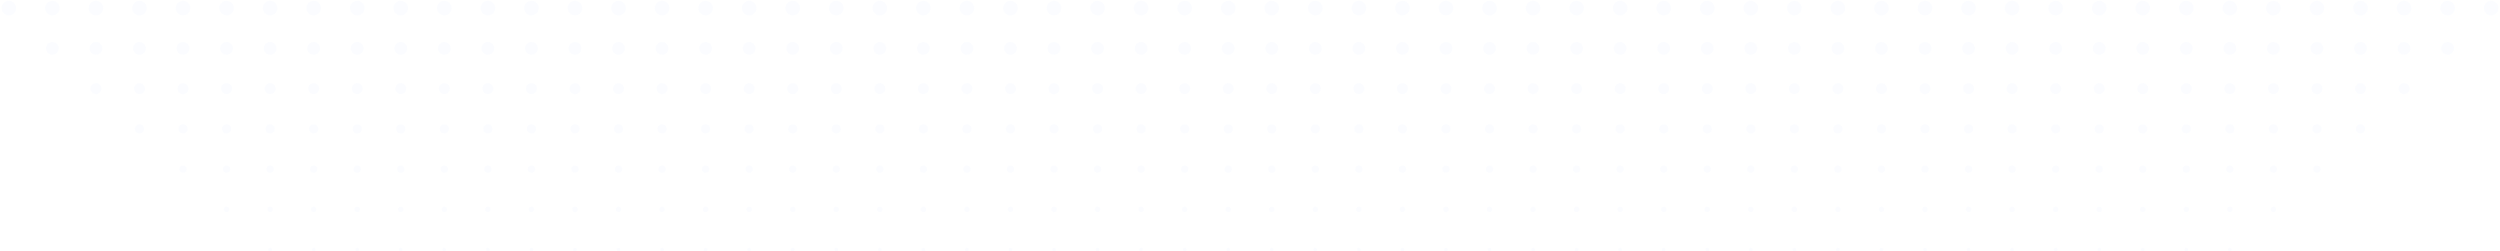 <svg width="1372" height="138" viewBox="0 0 1372 138" fill="none" xmlns="http://www.w3.org/2000/svg">
<g opacity="0.06">
<circle cx="4.848" cy="4.457" r="4" fill="#B9D0FF"/>
<circle cx="28.748" cy="4.457" r="4" fill="#B9D0FF"/>
<circle cx="28.748" cy="26.548" r="3.5" fill="#B9D0FF"/>
<circle cx="52.648" cy="4.457" r="4" fill="#B9D0FF"/>
<circle cx="52.648" cy="26.548" r="3.5" fill="#B9D0FF"/>
<circle cx="52.648" cy="48.639" r="3" fill="#B9D0FF"/>
<circle cx="76.548" cy="4.457" r="4" fill="#B9D0FF"/>
<circle cx="76.548" cy="26.548" r="3.5" fill="#B9D0FF"/>
<circle cx="76.548" cy="48.639" r="3" fill="#B9D0FF"/>
<circle cx="76.548" cy="70.731" r="2.5" fill="#B9D0FF"/>
<circle cx="100.448" cy="4.457" r="4" fill="#B9D0FF"/>
<circle cx="100.448" cy="26.548" r="3.5" fill="#B9D0FF"/>
<circle cx="100.448" cy="48.639" r="3" fill="#B9D0FF"/>
<circle cx="100.448" cy="70.731" r="2.5" fill="#B9D0FF"/>
<circle cx="100.448" cy="92.822" r="2" fill="#B9D0FF"/>
<circle cx="124.348" cy="4.457" r="4" fill="#B9D0FF"/>
<circle cx="124.348" cy="26.548" r="3.5" fill="#B9D0FF"/>
<circle cx="124.348" cy="48.639" r="3" fill="#B9D0FF"/>
<circle cx="124.348" cy="70.731" r="2.5" fill="#B9D0FF"/>
<circle cx="124.348" cy="92.822" r="2" fill="#B9D0FF"/>
<circle cx="124.348" cy="114.913" r="1.5" fill="#B9D0FF"/>
<circle cx="148.249" cy="4.457" r="4" fill="#B9D0FF"/>
<circle cx="148.249" cy="26.548" r="3.5" fill="#B9D0FF"/>
<circle cx="148.249" cy="48.639" r="3" fill="#B9D0FF"/>
<circle cx="148.249" cy="70.731" r="2.5" fill="#B9D0FF"/>
<circle cx="148.249" cy="92.822" r="2" fill="#B9D0FF"/>
<circle cx="148.249" cy="114.913" r="1.5" fill="#B9D0FF"/>
<circle cx="148.249" cy="137.004" r="1" fill="#B9D0FF"/>
<circle cx="172.149" cy="4.457" r="4" fill="#B9D0FF"/>
<circle cx="172.149" cy="26.548" r="3.5" fill="#B9D0FF"/>
<circle cx="172.149" cy="48.639" r="3" fill="#B9D0FF"/>
<circle cx="172.149" cy="70.731" r="2.5" fill="#B9D0FF"/>
<circle cx="172.149" cy="92.822" r="2" fill="#B9D0FF"/>
<circle cx="172.149" cy="114.913" r="1.5" fill="#B9D0FF"/>
<circle cx="172.149" cy="137.004" r="1" fill="#B9D0FF"/>
<circle cx="196.049" cy="4.457" r="4" fill="#B9D0FF"/>
<circle cx="196.049" cy="26.548" r="3.5" fill="#B9D0FF"/>
<circle cx="196.049" cy="48.639" r="3" fill="#B9D0FF"/>
<circle cx="196.049" cy="70.731" r="2.5" fill="#B9D0FF"/>
<circle cx="196.049" cy="92.822" r="2" fill="#B9D0FF"/>
<circle cx="196.049" cy="114.913" r="1.5" fill="#B9D0FF"/>
<circle cx="196.049" cy="137.004" r="1" fill="#B9D0FF"/>
<circle cx="219.949" cy="4.457" r="4" fill="#B9D0FF"/>
<circle cx="219.949" cy="26.548" r="3.5" fill="#B9D0FF"/>
<circle cx="219.949" cy="48.639" r="3" fill="#B9D0FF"/>
<circle cx="219.949" cy="70.731" r="2.5" fill="#B9D0FF"/>
<circle cx="219.949" cy="92.822" r="2" fill="#B9D0FF"/>
<circle cx="219.949" cy="114.913" r="1.5" fill="#B9D0FF"/>
<circle cx="219.949" cy="137.004" r="1" fill="#B9D0FF"/>
<circle cx="243.849" cy="4.457" r="4" fill="#B9D0FF"/>
<circle cx="243.849" cy="26.548" r="3.5" fill="#B9D0FF"/>
<circle cx="243.849" cy="48.639" r="3" fill="#B9D0FF"/>
<circle cx="243.849" cy="70.731" r="2.5" fill="#B9D0FF"/>
<circle cx="243.849" cy="92.822" r="2" fill="#B9D0FF"/>
<circle cx="243.849" cy="114.913" r="1.5" fill="#B9D0FF"/>
<circle cx="243.849" cy="137.004" r="1" fill="#B9D0FF"/>
<circle cx="267.749" cy="4.457" r="4" fill="#B9D0FF"/>
<circle cx="267.749" cy="26.548" r="3.5" fill="#B9D0FF"/>
<circle cx="267.749" cy="48.639" r="3" fill="#B9D0FF"/>
<circle cx="267.749" cy="70.731" r="2.5" fill="#B9D0FF"/>
<circle cx="267.749" cy="92.822" r="2" fill="#B9D0FF"/>
<circle cx="267.749" cy="114.913" r="1.5" fill="#B9D0FF"/>
<circle cx="267.749" cy="137.004" r="1" fill="#B9D0FF"/>
<circle cx="291.65" cy="4.457" r="4" fill="#B9D0FF"/>
<circle cx="291.65" cy="26.548" r="3.5" fill="#B9D0FF"/>
<circle cx="291.65" cy="48.639" r="3" fill="#B9D0FF"/>
<circle cx="291.65" cy="70.731" r="2.5" fill="#B9D0FF"/>
<circle cx="291.65" cy="92.822" r="2" fill="#B9D0FF"/>
<circle cx="291.65" cy="114.913" r="1.5" fill="#B9D0FF"/>
<circle cx="291.65" cy="137.004" r="1" fill="#B9D0FF"/>
<circle cx="315.55" cy="4.457" r="4" fill="#B9D0FF"/>
<circle cx="315.55" cy="26.548" r="3.5" fill="#B9D0FF"/>
<circle cx="315.55" cy="48.639" r="3" fill="#B9D0FF"/>
<circle cx="315.55" cy="70.731" r="2.5" fill="#B9D0FF"/>
<circle cx="315.55" cy="92.822" r="2" fill="#B9D0FF"/>
<circle cx="315.55" cy="114.913" r="1.5" fill="#B9D0FF"/>
<circle cx="315.55" cy="137.004" r="1" fill="#B9D0FF"/>
<circle cx="339.45" cy="4.457" r="4" fill="#B9D0FF"/>
<circle cx="339.45" cy="26.548" r="3.5" fill="#B9D0FF"/>
<circle cx="339.45" cy="48.639" r="3" fill="#B9D0FF"/>
<circle cx="339.45" cy="70.731" r="2.5" fill="#B9D0FF"/>
<circle cx="339.45" cy="92.822" r="2" fill="#B9D0FF"/>
<circle cx="339.45" cy="114.913" r="1.5" fill="#B9D0FF"/>
<circle cx="339.45" cy="137.004" r="1" fill="#B9D0FF"/>
<circle cx="363.35" cy="4.457" r="4" fill="#B9D0FF"/>
<circle cx="363.35" cy="26.548" r="3.5" fill="#B9D0FF"/>
<circle cx="363.35" cy="48.639" r="3" fill="#B9D0FF"/>
<circle cx="363.35" cy="70.731" r="2.5" fill="#B9D0FF"/>
<circle cx="363.35" cy="92.822" r="2" fill="#B9D0FF"/>
<circle cx="363.35" cy="114.913" r="1.5" fill="#B9D0FF"/>
<circle cx="363.35" cy="137.004" r="1" fill="#B9D0FF"/>
<circle cx="387.25" cy="4.457" r="4" fill="#B9D0FF"/>
<circle cx="387.25" cy="26.548" r="3.5" fill="#B9D0FF"/>
<circle cx="387.25" cy="48.639" r="3" fill="#B9D0FF"/>
<circle cx="387.25" cy="70.731" r="2.5" fill="#B9D0FF"/>
<circle cx="387.25" cy="92.822" r="2" fill="#B9D0FF"/>
<circle cx="387.25" cy="114.913" r="1.5" fill="#B9D0FF"/>
<circle cx="387.25" cy="137.004" r="1" fill="#B9D0FF"/>
<circle cx="411.151" cy="4.457" r="4" fill="#B9D0FF"/>
<circle cx="411.151" cy="26.548" r="3.5" fill="#B9D0FF"/>
<circle cx="411.151" cy="48.639" r="3" fill="#B9D0FF"/>
<circle cx="411.151" cy="70.731" r="2.5" fill="#B9D0FF"/>
<circle cx="411.151" cy="92.822" r="2" fill="#B9D0FF"/>
<circle cx="411.151" cy="114.913" r="1.5" fill="#B9D0FF"/>
<circle cx="411.151" cy="137.004" r="1" fill="#B9D0FF"/>
<circle cx="435.051" cy="4.457" r="4" fill="#B9D0FF"/>
<circle cx="435.051" cy="26.548" r="3.5" fill="#B9D0FF"/>
<circle cx="435.051" cy="48.639" r="3" fill="#B9D0FF"/>
<circle cx="435.051" cy="70.731" r="2.5" fill="#B9D0FF"/>
<circle cx="435.051" cy="92.822" r="2" fill="#B9D0FF"/>
<circle cx="435.051" cy="114.913" r="1.5" fill="#B9D0FF"/>
<circle cx="435.051" cy="137.004" r="1" fill="#B9D0FF"/>
<circle cx="458.951" cy="4.457" r="4" fill="#B9D0FF"/>
<circle cx="458.951" cy="26.548" r="3.5" fill="#B9D0FF"/>
<circle cx="458.951" cy="48.639" r="3" fill="#B9D0FF"/>
<circle cx="458.951" cy="70.731" r="2.5" fill="#B9D0FF"/>
<circle cx="458.951" cy="92.822" r="2" fill="#B9D0FF"/>
<circle cx="458.951" cy="114.913" r="1.5" fill="#B9D0FF"/>
<circle cx="458.951" cy="137.004" r="1" fill="#B9D0FF"/>
<circle cx="482.851" cy="4.457" r="4" fill="#B9D0FF"/>
<circle cx="482.851" cy="26.548" r="3.5" fill="#B9D0FF"/>
<circle cx="482.851" cy="48.639" r="3" fill="#B9D0FF"/>
<circle cx="482.851" cy="70.731" r="2.5" fill="#B9D0FF"/>
<circle cx="482.851" cy="92.822" r="2" fill="#B9D0FF"/>
<circle cx="482.851" cy="114.913" r="1.5" fill="#B9D0FF"/>
<circle cx="482.851" cy="137.004" r="1" fill="#B9D0FF"/>
<circle cx="506.751" cy="4.457" r="4" fill="#B9D0FF"/>
<circle cx="506.751" cy="26.548" r="3.5" fill="#B9D0FF"/>
<circle cx="506.751" cy="48.639" r="3" fill="#B9D0FF"/>
<circle cx="506.751" cy="70.731" r="2.5" fill="#B9D0FF"/>
<circle cx="506.751" cy="92.822" r="2" fill="#B9D0FF"/>
<circle cx="506.751" cy="114.913" r="1.5" fill="#B9D0FF"/>
<circle cx="506.751" cy="137.004" r="1" fill="#B9D0FF"/>
<circle cx="530.651" cy="4.457" r="4" fill="#B9D0FF"/>
<circle cx="530.651" cy="26.548" r="3.5" fill="#B9D0FF"/>
<circle cx="530.651" cy="48.639" r="3" fill="#B9D0FF"/>
<circle cx="530.651" cy="70.731" r="2.5" fill="#B9D0FF"/>
<circle cx="530.651" cy="92.822" r="2" fill="#B9D0FF"/>
<circle cx="530.651" cy="114.913" r="1.5" fill="#B9D0FF"/>
<circle cx="530.651" cy="137.004" r="1" fill="#B9D0FF"/>
<circle cx="554.552" cy="4.457" r="4" fill="#B9D0FF"/>
<circle cx="554.552" cy="26.548" r="3.5" fill="#B9D0FF"/>
<circle cx="554.552" cy="48.639" r="3" fill="#B9D0FF"/>
<circle cx="554.552" cy="70.731" r="2.5" fill="#B9D0FF"/>
<circle cx="554.552" cy="92.822" r="2" fill="#B9D0FF"/>
<circle cx="554.552" cy="114.913" r="1.5" fill="#B9D0FF"/>
<circle cx="554.552" cy="137.004" r="1" fill="#B9D0FF"/>
<circle cx="578.452" cy="4.457" r="4" fill="#B9D0FF"/>
<circle cx="578.452" cy="26.548" r="3.5" fill="#B9D0FF"/>
<circle cx="578.452" cy="48.639" r="3" fill="#B9D0FF"/>
<circle cx="578.452" cy="70.731" r="2.5" fill="#B9D0FF"/>
<circle cx="578.452" cy="92.822" r="2" fill="#B9D0FF"/>
<circle cx="578.452" cy="114.913" r="1.5" fill="#B9D0FF"/>
<circle cx="578.452" cy="137.004" r="1" fill="#B9D0FF"/>
<circle cx="602.352" cy="4.457" r="4" fill="#B9D0FF"/>
<circle cx="602.352" cy="26.548" r="3.5" fill="#B9D0FF"/>
<circle cx="602.352" cy="48.639" r="3" fill="#B9D0FF"/>
<circle cx="602.352" cy="70.731" r="2.5" fill="#B9D0FF"/>
<circle cx="602.352" cy="92.822" r="2" fill="#B9D0FF"/>
<circle cx="602.352" cy="114.913" r="1.5" fill="#B9D0FF"/>
<circle cx="602.352" cy="137.004" r="1" fill="#B9D0FF"/>
<circle cx="626.252" cy="4.457" r="4" fill="#B9D0FF"/>
<circle cx="626.252" cy="26.548" r="3.5" fill="#B9D0FF"/>
<circle cx="626.252" cy="48.639" r="3" fill="#B9D0FF"/>
<circle cx="626.252" cy="70.731" r="2.5" fill="#B9D0FF"/>
<circle cx="626.252" cy="92.822" r="2" fill="#B9D0FF"/>
<circle cx="626.252" cy="114.913" r="1.5" fill="#B9D0FF"/>
<circle cx="626.252" cy="137.004" r="1" fill="#B9D0FF"/>
<circle cx="650.152" cy="4.457" r="4" fill="#B9D0FF"/>
<circle cx="650.152" cy="26.548" r="3.5" fill="#B9D0FF"/>
<circle cx="650.152" cy="48.639" r="3" fill="#B9D0FF"/>
<circle cx="650.152" cy="70.731" r="2.5" fill="#B9D0FF"/>
<circle cx="650.152" cy="92.822" r="2" fill="#B9D0FF"/>
<circle cx="650.152" cy="114.913" r="1.5" fill="#B9D0FF"/>
<circle cx="650.152" cy="137.004" r="1" fill="#B9D0FF"/>
<circle cx="674.052" cy="4.457" r="4" fill="#B9D0FF"/>
<circle cx="674.052" cy="26.548" r="3.5" fill="#B9D0FF"/>
<circle cx="674.052" cy="48.639" r="3" fill="#B9D0FF"/>
<circle cx="674.052" cy="70.731" r="2.5" fill="#B9D0FF"/>
<circle cx="674.052" cy="92.822" r="2" fill="#B9D0FF"/>
<circle cx="674.052" cy="114.913" r="1.5" fill="#B9D0FF"/>
<circle cx="674.052" cy="137.004" r="1" fill="#B9D0FF"/>
<circle cx="697.953" cy="4.457" r="4" fill="#B9D0FF"/>
<circle cx="697.953" cy="26.548" r="3.5" fill="#B9D0FF"/>
<circle cx="697.953" cy="48.639" r="3" fill="#B9D0FF"/>
<circle cx="697.953" cy="70.731" r="2.5" fill="#B9D0FF"/>
<circle cx="697.953" cy="92.822" r="2" fill="#B9D0FF"/>
<circle cx="697.953" cy="114.913" r="1.5" fill="#B9D0FF"/>
<circle cx="697.953" cy="137.004" r="1" fill="#B9D0FF"/>
<circle cx="721.853" cy="4.457" r="4" fill="#B9D0FF"/>
<circle cx="721.853" cy="26.548" r="3.5" fill="#B9D0FF"/>
<circle cx="721.853" cy="48.639" r="3" fill="#B9D0FF"/>
<circle cx="721.853" cy="70.731" r="2.5" fill="#B9D0FF"/>
<circle cx="721.853" cy="92.822" r="2" fill="#B9D0FF"/>
<circle cx="721.853" cy="114.913" r="1.5" fill="#B9D0FF"/>
<circle cx="721.853" cy="137.004" r="1" fill="#B9D0FF"/>
<circle cx="745.753" cy="4.457" r="4" fill="#B9D0FF"/>
<circle cx="745.753" cy="26.548" r="3.5" fill="#B9D0FF"/>
<circle cx="745.753" cy="48.639" r="3" fill="#B9D0FF"/>
<circle cx="745.753" cy="70.731" r="2.5" fill="#B9D0FF"/>
<circle cx="745.753" cy="92.822" r="2" fill="#B9D0FF"/>
<circle cx="745.753" cy="114.913" r="1.5" fill="#B9D0FF"/>
<circle cx="745.753" cy="137.004" r="1" fill="#B9D0FF"/>
<circle cx="769.653" cy="4.457" r="4" fill="#B9D0FF"/>
<circle cx="769.653" cy="26.548" r="3.5" fill="#B9D0FF"/>
<circle cx="769.653" cy="48.639" r="3" fill="#B9D0FF"/>
<circle cx="769.653" cy="70.731" r="2.5" fill="#B9D0FF"/>
<circle cx="769.653" cy="92.822" r="2" fill="#B9D0FF"/>
<circle cx="769.653" cy="114.913" r="1.5" fill="#B9D0FF"/>
<circle cx="769.653" cy="137.004" r="1" fill="#B9D0FF"/>
<circle cx="793.553" cy="4.457" r="4" fill="#B9D0FF"/>
<circle cx="793.553" cy="26.548" r="3.5" fill="#B9D0FF"/>
<circle cx="793.553" cy="48.639" r="3" fill="#B9D0FF"/>
<circle cx="793.553" cy="70.731" r="2.5" fill="#B9D0FF"/>
<circle cx="793.553" cy="92.822" r="2" fill="#B9D0FF"/>
<circle cx="793.553" cy="114.913" r="1.5" fill="#B9D0FF"/>
<circle cx="793.553" cy="137.004" r="1" fill="#B9D0FF"/>
<circle cx="817.453" cy="4.457" r="4" fill="#B9D0FF"/>
<circle cx="817.453" cy="26.548" r="3.5" fill="#B9D0FF"/>
<circle cx="817.453" cy="48.639" r="3" fill="#B9D0FF"/>
<circle cx="817.453" cy="70.731" r="2.5" fill="#B9D0FF"/>
<circle cx="817.453" cy="92.822" r="2" fill="#B9D0FF"/>
<circle cx="817.453" cy="114.913" r="1.5" fill="#B9D0FF"/>
<circle cx="817.453" cy="137.004" r="1" fill="#B9D0FF"/>
<circle cx="841.353" cy="4.457" r="4" fill="#B9D0FF"/>
<circle cx="841.353" cy="26.548" r="3.5" fill="#B9D0FF"/>
<circle cx="841.353" cy="48.639" r="3" fill="#B9D0FF"/>
<circle cx="841.353" cy="70.731" r="2.5" fill="#B9D0FF"/>
<circle cx="841.353" cy="92.822" r="2" fill="#B9D0FF"/>
<circle cx="841.353" cy="114.913" r="1.5" fill="#B9D0FF"/>
<circle cx="841.353" cy="137.004" r="1" fill="#B9D0FF"/>
<circle cx="865.253" cy="4.457" r="4" fill="#B9D0FF"/>
<circle cx="865.253" cy="26.548" r="3.5" fill="#B9D0FF"/>
<circle cx="865.253" cy="48.639" r="3" fill="#B9D0FF"/>
<circle cx="865.253" cy="70.731" r="2.5" fill="#B9D0FF"/>
<circle cx="865.253" cy="92.822" r="2" fill="#B9D0FF"/>
<circle cx="865.253" cy="114.913" r="1.5" fill="#B9D0FF"/>
<circle cx="865.253" cy="137.004" r="1" fill="#B9D0FF"/>
<circle cx="889.153" cy="4.457" r="4" fill="#B9D0FF"/>
<circle cx="889.153" cy="26.548" r="3.5" fill="#B9D0FF"/>
<circle cx="889.153" cy="48.639" r="3" fill="#B9D0FF"/>
<circle cx="889.153" cy="70.731" r="2.5" fill="#B9D0FF"/>
<circle cx="889.153" cy="92.822" r="2" fill="#B9D0FF"/>
<circle cx="889.153" cy="114.913" r="1.5" fill="#B9D0FF"/>
<circle cx="889.153" cy="137.004" r="1" fill="#B9D0FF"/>
<circle cx="913.053" cy="4.457" r="4" fill="#B9D0FF"/>
<circle cx="913.053" cy="26.548" r="3.5" fill="#B9D0FF"/>
<circle cx="913.053" cy="48.639" r="3" fill="#B9D0FF"/>
<circle cx="913.053" cy="70.731" r="2.5" fill="#B9D0FF"/>
<circle cx="913.053" cy="92.822" r="2" fill="#B9D0FF"/>
<circle cx="913.053" cy="114.913" r="1.5" fill="#B9D0FF"/>
<circle cx="913.053" cy="137.004" r="1" fill="#B9D0FF"/>
<circle cx="936.953" cy="4.457" r="4" fill="#B9D0FF"/>
<circle cx="936.953" cy="26.548" r="3.5" fill="#B9D0FF"/>
<circle cx="936.953" cy="48.639" r="3" fill="#B9D0FF"/>
<circle cx="936.953" cy="70.731" r="2.5" fill="#B9D0FF"/>
<circle cx="936.953" cy="92.822" r="2" fill="#B9D0FF"/>
<circle cx="936.953" cy="114.913" r="1.5" fill="#B9D0FF"/>
<circle cx="936.953" cy="137.004" r="1" fill="#B9D0FF"/>
<circle cx="960.852" cy="4.457" r="4" fill="#B9D0FF"/>
<circle cx="960.852" cy="26.548" r="3.5" fill="#B9D0FF"/>
<circle cx="960.852" cy="48.639" r="3" fill="#B9D0FF"/>
<circle cx="960.852" cy="70.731" r="2.5" fill="#B9D0FF"/>
<circle cx="960.852" cy="92.822" r="2" fill="#B9D0FF"/>
<circle cx="960.852" cy="114.913" r="1.5" fill="#B9D0FF"/>
<circle cx="960.852" cy="137.004" r="1" fill="#B9D0FF"/>
<circle cx="984.752" cy="4.457" r="4" fill="#B9D0FF"/>
<circle cx="984.752" cy="26.548" r="3.5" fill="#B9D0FF"/>
<circle cx="984.752" cy="48.639" r="3" fill="#B9D0FF"/>
<circle cx="984.752" cy="70.731" r="2.5" fill="#B9D0FF"/>
<circle cx="984.752" cy="92.822" r="2" fill="#B9D0FF"/>
<circle cx="984.752" cy="114.913" r="1.5" fill="#B9D0FF"/>
<circle cx="984.752" cy="137.004" r="1" fill="#B9D0FF"/>
<circle cx="1008.65" cy="4.457" r="4" fill="#B9D0FF"/>
<circle cx="1008.65" cy="26.548" r="3.5" fill="#B9D0FF"/>
<circle cx="1008.65" cy="48.639" r="3" fill="#B9D0FF"/>
<circle cx="1008.65" cy="70.731" r="2.5" fill="#B9D0FF"/>
<circle cx="1008.65" cy="92.822" r="2" fill="#B9D0FF"/>
<circle cx="1008.65" cy="114.913" r="1.5" fill="#B9D0FF"/>
<circle cx="1008.65" cy="137.004" r="1" fill="#B9D0FF"/>
<circle cx="1032.55" cy="4.457" r="4" fill="#B9D0FF"/>
<circle cx="1032.55" cy="26.548" r="3.5" fill="#B9D0FF"/>
<circle cx="1032.55" cy="48.639" r="3" fill="#B9D0FF"/>
<circle cx="1032.55" cy="70.731" r="2.5" fill="#B9D0FF"/>
<circle cx="1032.55" cy="92.822" r="2" fill="#B9D0FF"/>
<circle cx="1032.55" cy="114.913" r="1.5" fill="#B9D0FF"/>
<circle cx="1032.55" cy="137.004" r="1" fill="#B9D0FF"/>
<circle cx="1056.45" cy="4.457" r="4" fill="#B9D0FF"/>
<circle cx="1056.45" cy="26.548" r="3.5" fill="#B9D0FF"/>
<circle cx="1056.45" cy="48.639" r="3" fill="#B9D0FF"/>
<circle cx="1056.45" cy="70.731" r="2.5" fill="#B9D0FF"/>
<circle cx="1056.45" cy="92.822" r="2" fill="#B9D0FF"/>
<circle cx="1056.45" cy="114.913" r="1.5" fill="#B9D0FF"/>
<circle cx="1056.45" cy="137.004" r="1" fill="#B9D0FF"/>
<circle cx="1080.35" cy="4.457" r="4" fill="#B9D0FF"/>
<circle cx="1080.35" cy="26.548" r="3.5" fill="#B9D0FF"/>
<circle cx="1080.35" cy="48.639" r="3" fill="#B9D0FF"/>
<circle cx="1080.35" cy="70.731" r="2.5" fill="#B9D0FF"/>
<circle cx="1080.35" cy="92.822" r="2" fill="#B9D0FF"/>
<circle cx="1080.35" cy="114.913" r="1.5" fill="#B9D0FF"/>
<circle cx="1080.35" cy="137.004" r="1" fill="#B9D0FF"/>
<circle cx="1104.25" cy="4.457" r="4" fill="#B9D0FF"/>
<circle cx="1104.25" cy="26.548" r="3.5" fill="#B9D0FF"/>
<circle cx="1104.25" cy="48.639" r="3" fill="#B9D0FF"/>
<circle cx="1104.25" cy="70.731" r="2.5" fill="#B9D0FF"/>
<circle cx="1104.25" cy="92.822" r="2" fill="#B9D0FF"/>
<circle cx="1104.25" cy="114.913" r="1.5" fill="#B9D0FF"/>
<circle cx="1104.25" cy="137.004" r="1" fill="#B9D0FF"/>
<circle cx="1128.15" cy="4.457" r="4" fill="#B9D0FF"/>
<circle cx="1128.15" cy="26.548" r="3.5" fill="#B9D0FF"/>
<circle cx="1128.15" cy="48.639" r="3" fill="#B9D0FF"/>
<circle cx="1128.15" cy="70.731" r="2.5" fill="#B9D0FF"/>
<circle cx="1128.15" cy="92.822" r="2" fill="#B9D0FF"/>
<circle cx="1128.15" cy="114.913" r="1.5" fill="#B9D0FF"/>
<circle cx="1128.15" cy="137.004" r="1" fill="#B9D0FF"/>
<circle cx="1152.05" cy="4.457" r="4" fill="#B9D0FF"/>
<circle cx="1152.05" cy="26.548" r="3.5" fill="#B9D0FF"/>
<circle cx="1152.05" cy="48.639" r="3" fill="#B9D0FF"/>
<circle cx="1152.05" cy="70.731" r="2.5" fill="#B9D0FF"/>
<circle cx="1152.05" cy="92.822" r="2" fill="#B9D0FF"/>
<circle cx="1152.05" cy="114.913" r="1.5" fill="#B9D0FF"/>
<circle cx="1152.05" cy="137.004" r="1" fill="#B9D0FF"/>
<circle cx="1175.95" cy="4.457" r="4" fill="#B9D0FF"/>
<circle cx="1175.95" cy="26.548" r="3.5" fill="#B9D0FF"/>
<circle cx="1175.95" cy="48.639" r="3" fill="#B9D0FF"/>
<circle cx="1175.95" cy="70.731" r="2.5" fill="#B9D0FF"/>
<circle cx="1175.95" cy="92.822" r="2" fill="#B9D0FF"/>
<circle cx="1175.95" cy="114.913" r="1.5" fill="#B9D0FF"/>
<circle cx="1175.95" cy="137.004" r="1" fill="#B9D0FF"/>
<circle cx="1199.85" cy="4.457" r="4" fill="#B9D0FF"/>
<circle cx="1199.85" cy="26.548" r="3.5" fill="#B9D0FF"/>
<circle cx="1199.85" cy="48.639" r="3" fill="#B9D0FF"/>
<circle cx="1199.85" cy="70.731" r="2.5" fill="#B9D0FF"/>
<circle cx="1199.85" cy="92.822" r="2" fill="#B9D0FF"/>
<circle cx="1199.85" cy="114.913" r="1.5" fill="#B9D0FF"/>
<circle cx="1199.85" cy="137.004" r="1" fill="#B9D0FF"/>
<circle cx="1223.75" cy="4.457" r="4" fill="#B9D0FF"/>
<circle cx="1223.75" cy="26.548" r="3.5" fill="#B9D0FF"/>
<circle cx="1223.75" cy="48.639" r="3" fill="#B9D0FF"/>
<circle cx="1223.75" cy="70.731" r="2.5" fill="#B9D0FF"/>
<circle cx="1223.75" cy="92.822" r="2" fill="#B9D0FF"/>
<circle cx="1223.75" cy="114.913" r="1.5" fill="#B9D0FF"/>
<circle cx="1223.75" cy="137.004" r="1" fill="#B9D0FF"/>
<circle cx="4" cy="4" r="4" transform="matrix(-1 0 0 1 1371.15 0.457)" fill="#B9D0FF"/>
<circle cx="4" cy="4" r="4" transform="matrix(-1 0 0 1 1347.25 0.457)" fill="#B9D0FF"/>
<circle cx="3.5" cy="3.5" r="3.5" transform="matrix(-1 0 0 1 1346.75 23.048)" fill="#B9D0FF"/>
<circle cx="4" cy="4" r="4" transform="matrix(-1 0 0 1 1323.35 0.457)" fill="#B9D0FF"/>
<circle cx="3.5" cy="3.5" r="3.5" transform="matrix(-1 0 0 1 1322.85 23.048)" fill="#B9D0FF"/>
<circle cx="3" cy="3" r="3" transform="matrix(-1 0 0 1 1322.35 45.639)" fill="#B9D0FF"/>
<circle cx="4" cy="4" r="4" transform="matrix(-1 0 0 1 1299.45 0.457)" fill="#B9D0FF"/>
<circle cx="3.5" cy="3.5" r="3.5" transform="matrix(-1 0 0 1 1298.95 23.048)" fill="#B9D0FF"/>
<circle cx="3" cy="3" r="3" transform="matrix(-1 0 0 1 1298.45 45.639)" fill="#B9D0FF"/>
<circle cx="2.5" cy="2.5" r="2.5" transform="matrix(-1 0 0 1 1297.95 68.231)" fill="#B9D0FF"/>
<circle cx="4" cy="4" r="4" transform="matrix(-1 0 0 1 1275.55 0.457)" fill="#B9D0FF"/>
<circle cx="3.5" cy="3.5" r="3.5" transform="matrix(-1 0 0 1 1275.05 23.048)" fill="#B9D0FF"/>
<circle cx="3" cy="3" r="3" transform="matrix(-1 0 0 1 1274.55 45.639)" fill="#B9D0FF"/>
<circle cx="2.5" cy="2.5" r="2.5" transform="matrix(-1 0 0 1 1274.05 68.231)" fill="#B9D0FF"/>
<circle cx="2" cy="2" r="2" transform="matrix(-1 0 0 1 1273.55 90.822)" fill="#B9D0FF"/>
<circle cx="4" cy="4" r="4" transform="matrix(-1 0 0 1 1251.65 0.457)" fill="#B9D0FF"/>
<circle cx="3.5" cy="3.5" r="3.5" transform="matrix(-1 0 0 1 1251.15 23.048)" fill="#B9D0FF"/>
<circle cx="3" cy="3" r="3" transform="matrix(-1 0 0 1 1250.65 45.639)" fill="#B9D0FF"/>
<circle cx="2.5" cy="2.5" r="2.5" transform="matrix(-1 0 0 1 1250.15 68.231)" fill="#B9D0FF"/>
<circle cx="2" cy="2" r="2" transform="matrix(-1 0 0 1 1249.65 90.822)" fill="#B9D0FF"/>
<circle cx="1.5" cy="1.5" r="1.5" transform="matrix(-1 0 0 1 1249.15 113.413)" fill="#B9D0FF"/>
</g>
</svg>
